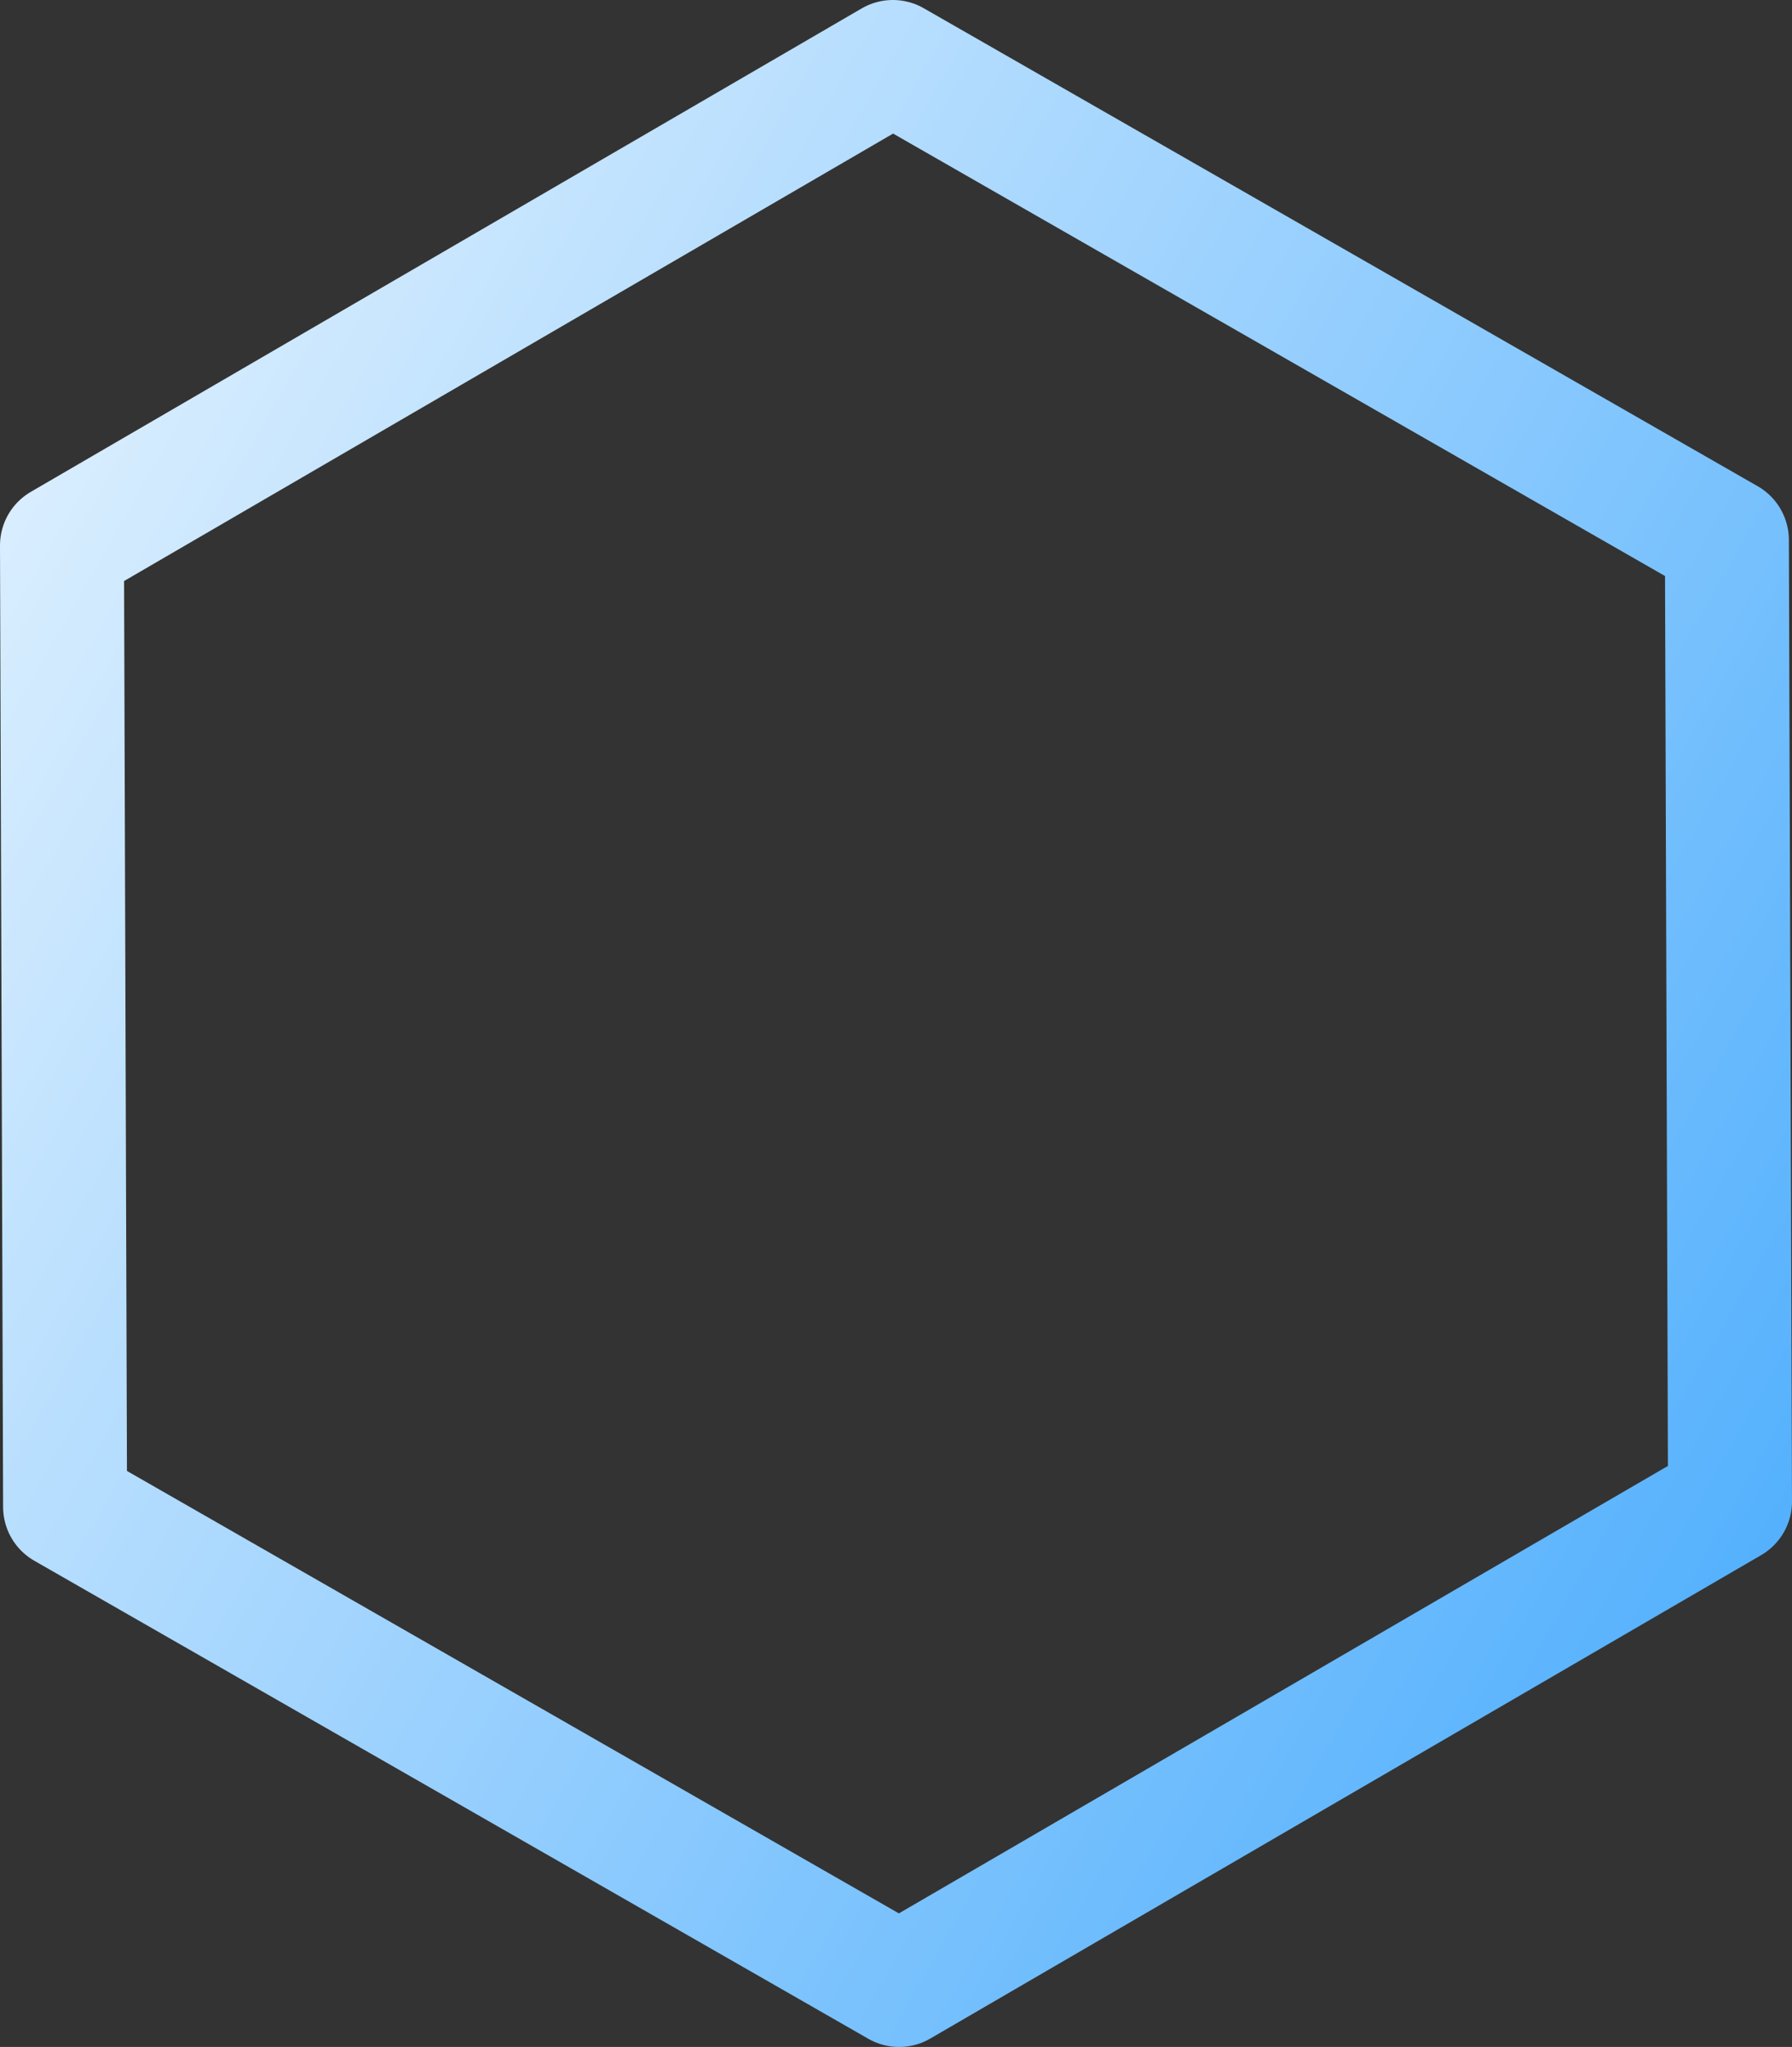 <?xml version="1.0" encoding="UTF-8" standalone="no"?>
<svg
   xmlns:dc="http://purl.org/dc/elements/1.1/"
   xmlns:cc="http://creativecommons.org/ns#"
   xmlns:rdf="http://www.w3.org/1999/02/22-rdf-syntax-ns#"
   xmlns:svg="http://www.w3.org/2000/svg"
   xmlns="http://www.w3.org/2000/svg"
   xmlns:xlink="http://www.w3.org/1999/xlink"
   xmlns:sodipodi="http://sodipodi.sourceforge.net/DTD/sodipodi-0.dtd"
   xmlns:inkscape="http://www.inkscape.org/namespaces/inkscape"
   width="144.56mm"
   height="165.085mm"
   viewBox="0 0 144.56 165.085"
   version="1.1"
   id="svg989"
   inkscape:version="1.0.2 (e86c8708, 2021-01-15)"
   sodipodi:docname="newTestyShine.svg">
  <rect x="0" y="0" width="144.56" height="165.085" fill="#333333" stroke="none"/>
  <defs
     id="defs983">
    <linearGradient
       inkscape:collect="always"
       id="shine">
      <stop
         style="stop-color:#008afc;stop-opacity:1"
         offset="0"
         id="stop868" />
      <stop
         style="stop-color:#ffffff;stop-opacity:1"
         offset="1"
         id="stop870" />
    </linearGradient>
    <linearGradient
       inkscape:collect="always"
       xlink:href="#shine"
       id="linearGradient876"
       gradientUnits="userSpaceOnUse"
       x1="271.387"
       y1="235.101"
       x2="-5.292"
       y2="77.107"
       gradientTransform="translate(-32.506,-58.964)" />
  </defs>
  <sodipodi:namedview
     id="base"
     pagecolor="#ffffff"
     bordercolor="#666666"
     borderopacity="1.0"
     inkscape:pageopacity="0.0"
     inkscape:pageshadow="2"
     inkscape:zoom="0.35"
     inkscape:cx="33.183362"
     inkscape:cy="551.97238"
     inkscape:document-units="mm"
     inkscape:current-layer="layer1"
     inkscape:document-rotation="0"
     showgrid="false"
     inkscape:window-width="1252"
     inkscape:window-height="678"
     inkscape:window-x="12"
     inkscape:window-y="25"
     inkscape:window-maximized="0"
     fit-margin-top="0"
     fit-margin-left="0"
     fit-margin-right="0"
     fit-margin-bottom="0" />
  <g
     inkscape:label="Layer 1"
     inkscape:groupmode="layer"
     id="layer1"
     transform="translate(-1.804,-2.124)">
    <path
       sodipodi:type="star"
       style="fill:none;stroke:url(#linearGradient876);stroke-width:10;stroke-linecap:round;stroke-linejoin:round;stroke-miterlimit:4;stroke-dasharray:none;stroke-opacity:1;paint-order:stroke markers fill"
       id="path991"
       sodipodi:sides="6"
       sodipodi:cx="74.083328"
       sodipodi:cy="84.666664"
       sodipodi:r1="77.543175"
       sodipodi:r2="67.154366"
       sodipodi:arg1="0.5203553"
       sodipodi:arg2="1.0439541"
       inkscape:flatsided="true"
       inkscape:rounded="0"
       inkscape:randomized="0"
       d="M 141.363,123.22 74.335,162.209 7.055,123.656 6.804,46.113 73.832,7.124 141.112,45.677 Z"
       inkscape:transform-center-x="1.3428571e-06" />
  </g>
</svg>
